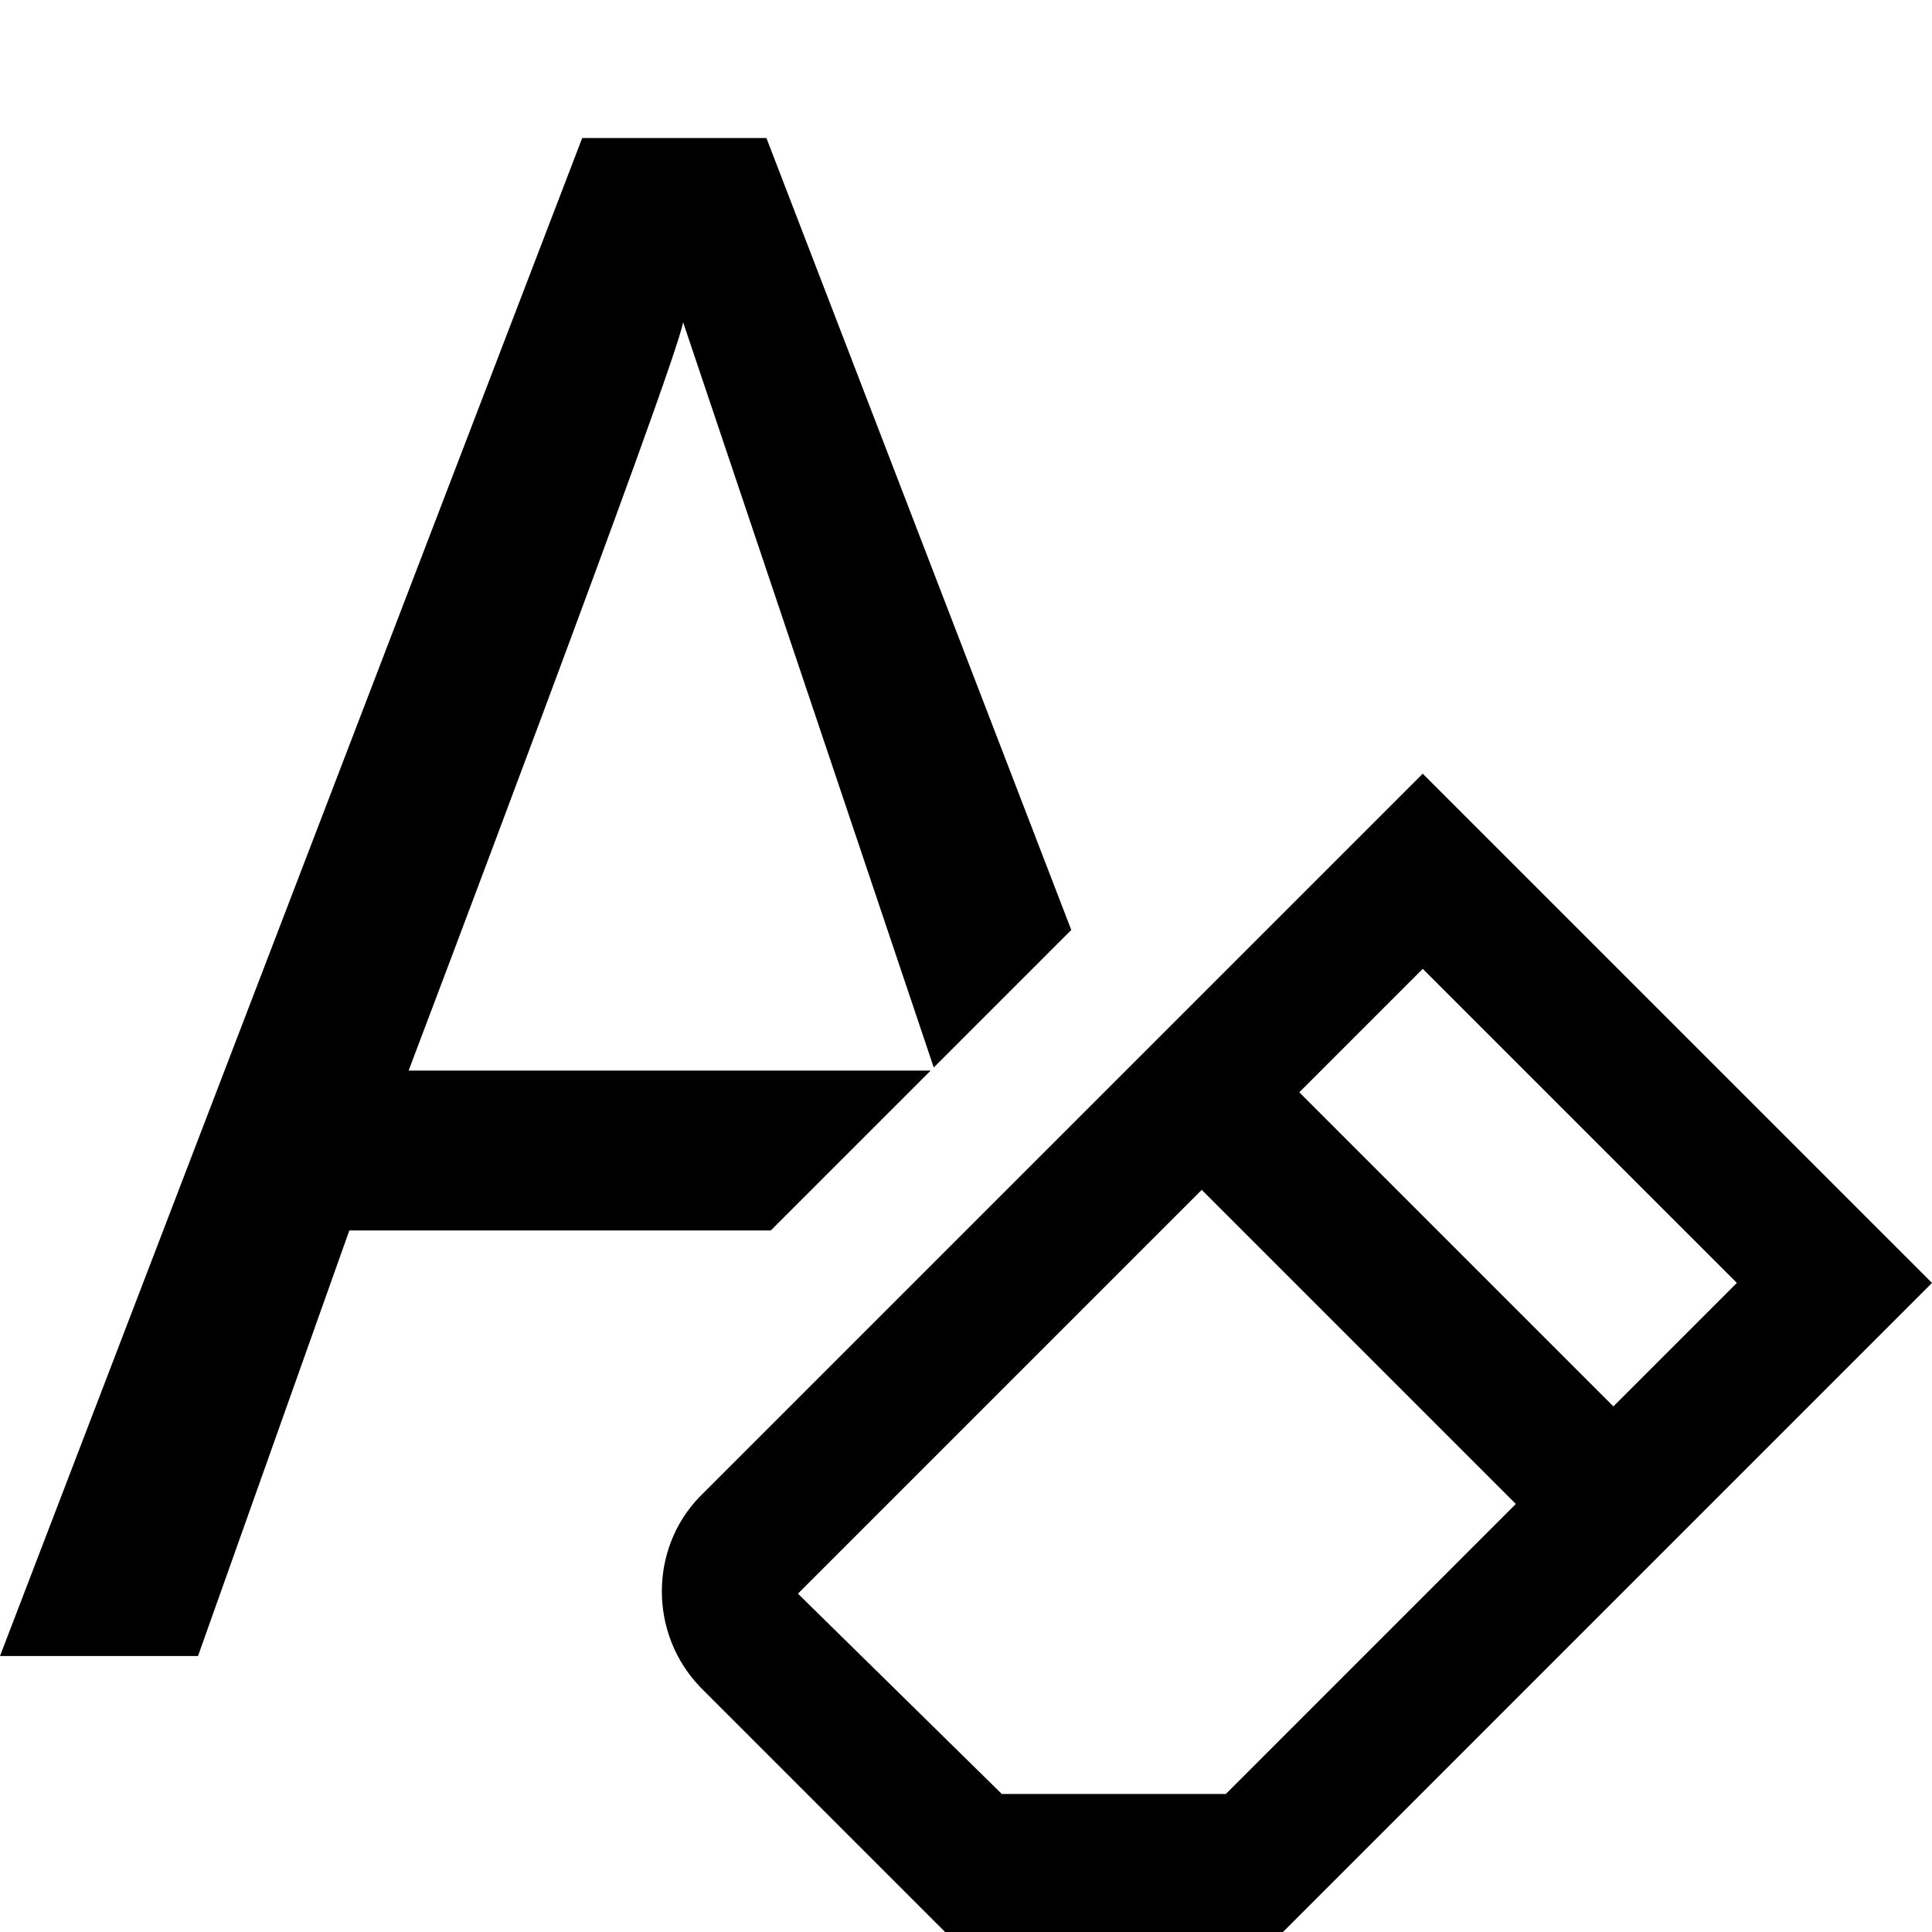 <svg xmlns="http://www.w3.org/2000/svg" viewBox="0 0 448 448"><path d="M329.907 179.405L162.189 347.126c-11.658 12.109-11.658 31.811.218 44.125L219.155 448h78.346L448 297.485l-118.093-118.08zm72.842 118.08l-28.63 28.634-72.835-72.835 28.624-28.627 72.841 72.828zM284.249 416h-51.936l-47.283-46.454 93.629-93.638 72.838 72.838L284.249 416zM178.74 285.322H81.004L45.918 384H0L135.008 32h42.711l70.693 183.65-31.889 31.889L158.4 74.711c-1.637 9.982-63.65 173.545-63.65 173.545h121.057l-37.067 37.066z"/></svg>